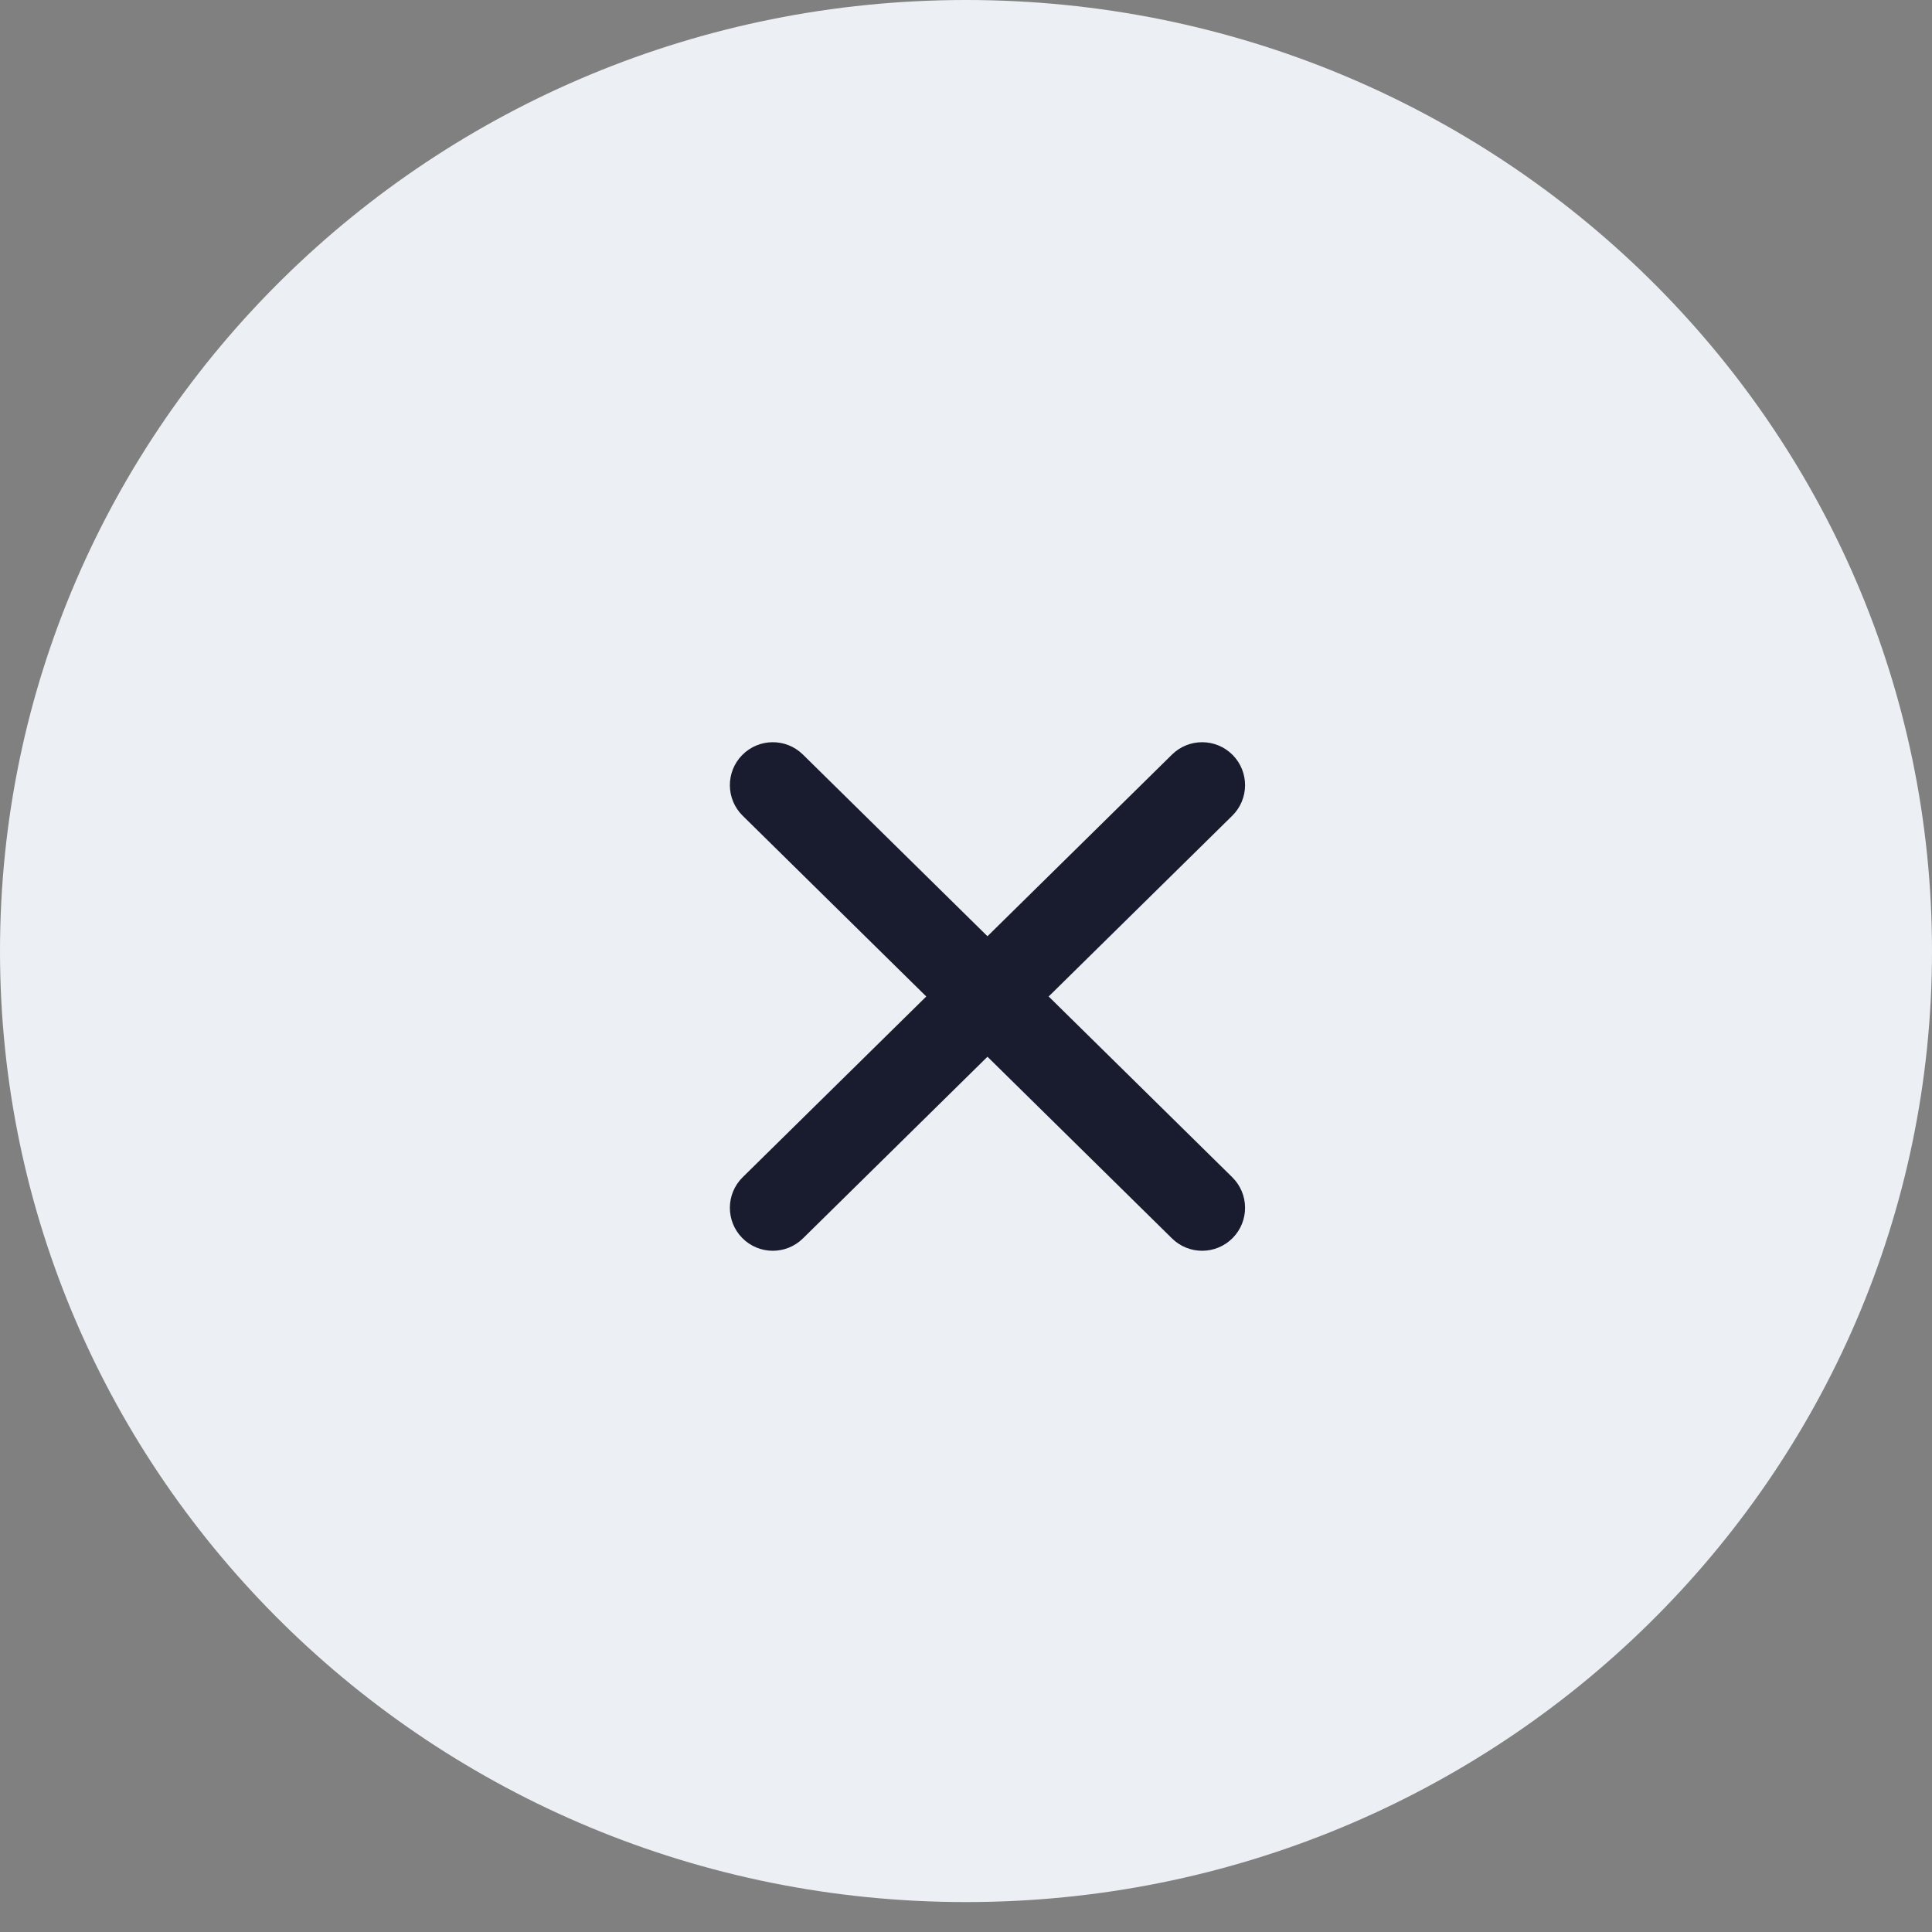 <svg width="90" height="90" viewBox="0 0 90 90" fill="none" xmlns="http://www.w3.org/2000/svg" xmlns:xlink="http://www.w3.org/1999/xlink">
<rect x="0" y="0" width="90" height="90" fill="#808080" stroke="none"/>
<path d="M90,44.303C90,68.771 69.853,88.606 45,88.606C20.147,88.606 0,68.771 0,44.303C0,19.835 20.147,0 45,0C69.853,0 90,19.835 90,44.303Z" fill="#ECF0F4"/>
<path d="M57.403,38C58.19,37.226 58.2,35.959 57.425,35.172C56.65,34.385 55.384,34.375 54.597,35.15L57.403,38ZM34.597,54.84C33.81,55.615 33.8,56.881 34.575,57.669C35.35,58.456 36.616,58.466 37.403,57.691L34.597,54.84ZM54.597,35.15L34.597,54.84L37.403,57.691L57.403,38L54.597,35.15Z" fill="#181C2E"/>
<path d="M37.403,35.15C36.616,34.375 35.35,34.385 34.575,35.172C33.8,35.959 33.81,37.226 34.597,38L37.403,35.15ZM54.597,57.691C55.384,58.466 56.65,58.456 57.425,57.669C58.2,56.881 58.19,55.615 57.403,54.84L54.597,57.691ZM34.597,38L54.597,57.691L57.403,54.84L37.403,35.15L34.597,38Z" fill="#181C2E"/>
</svg>

